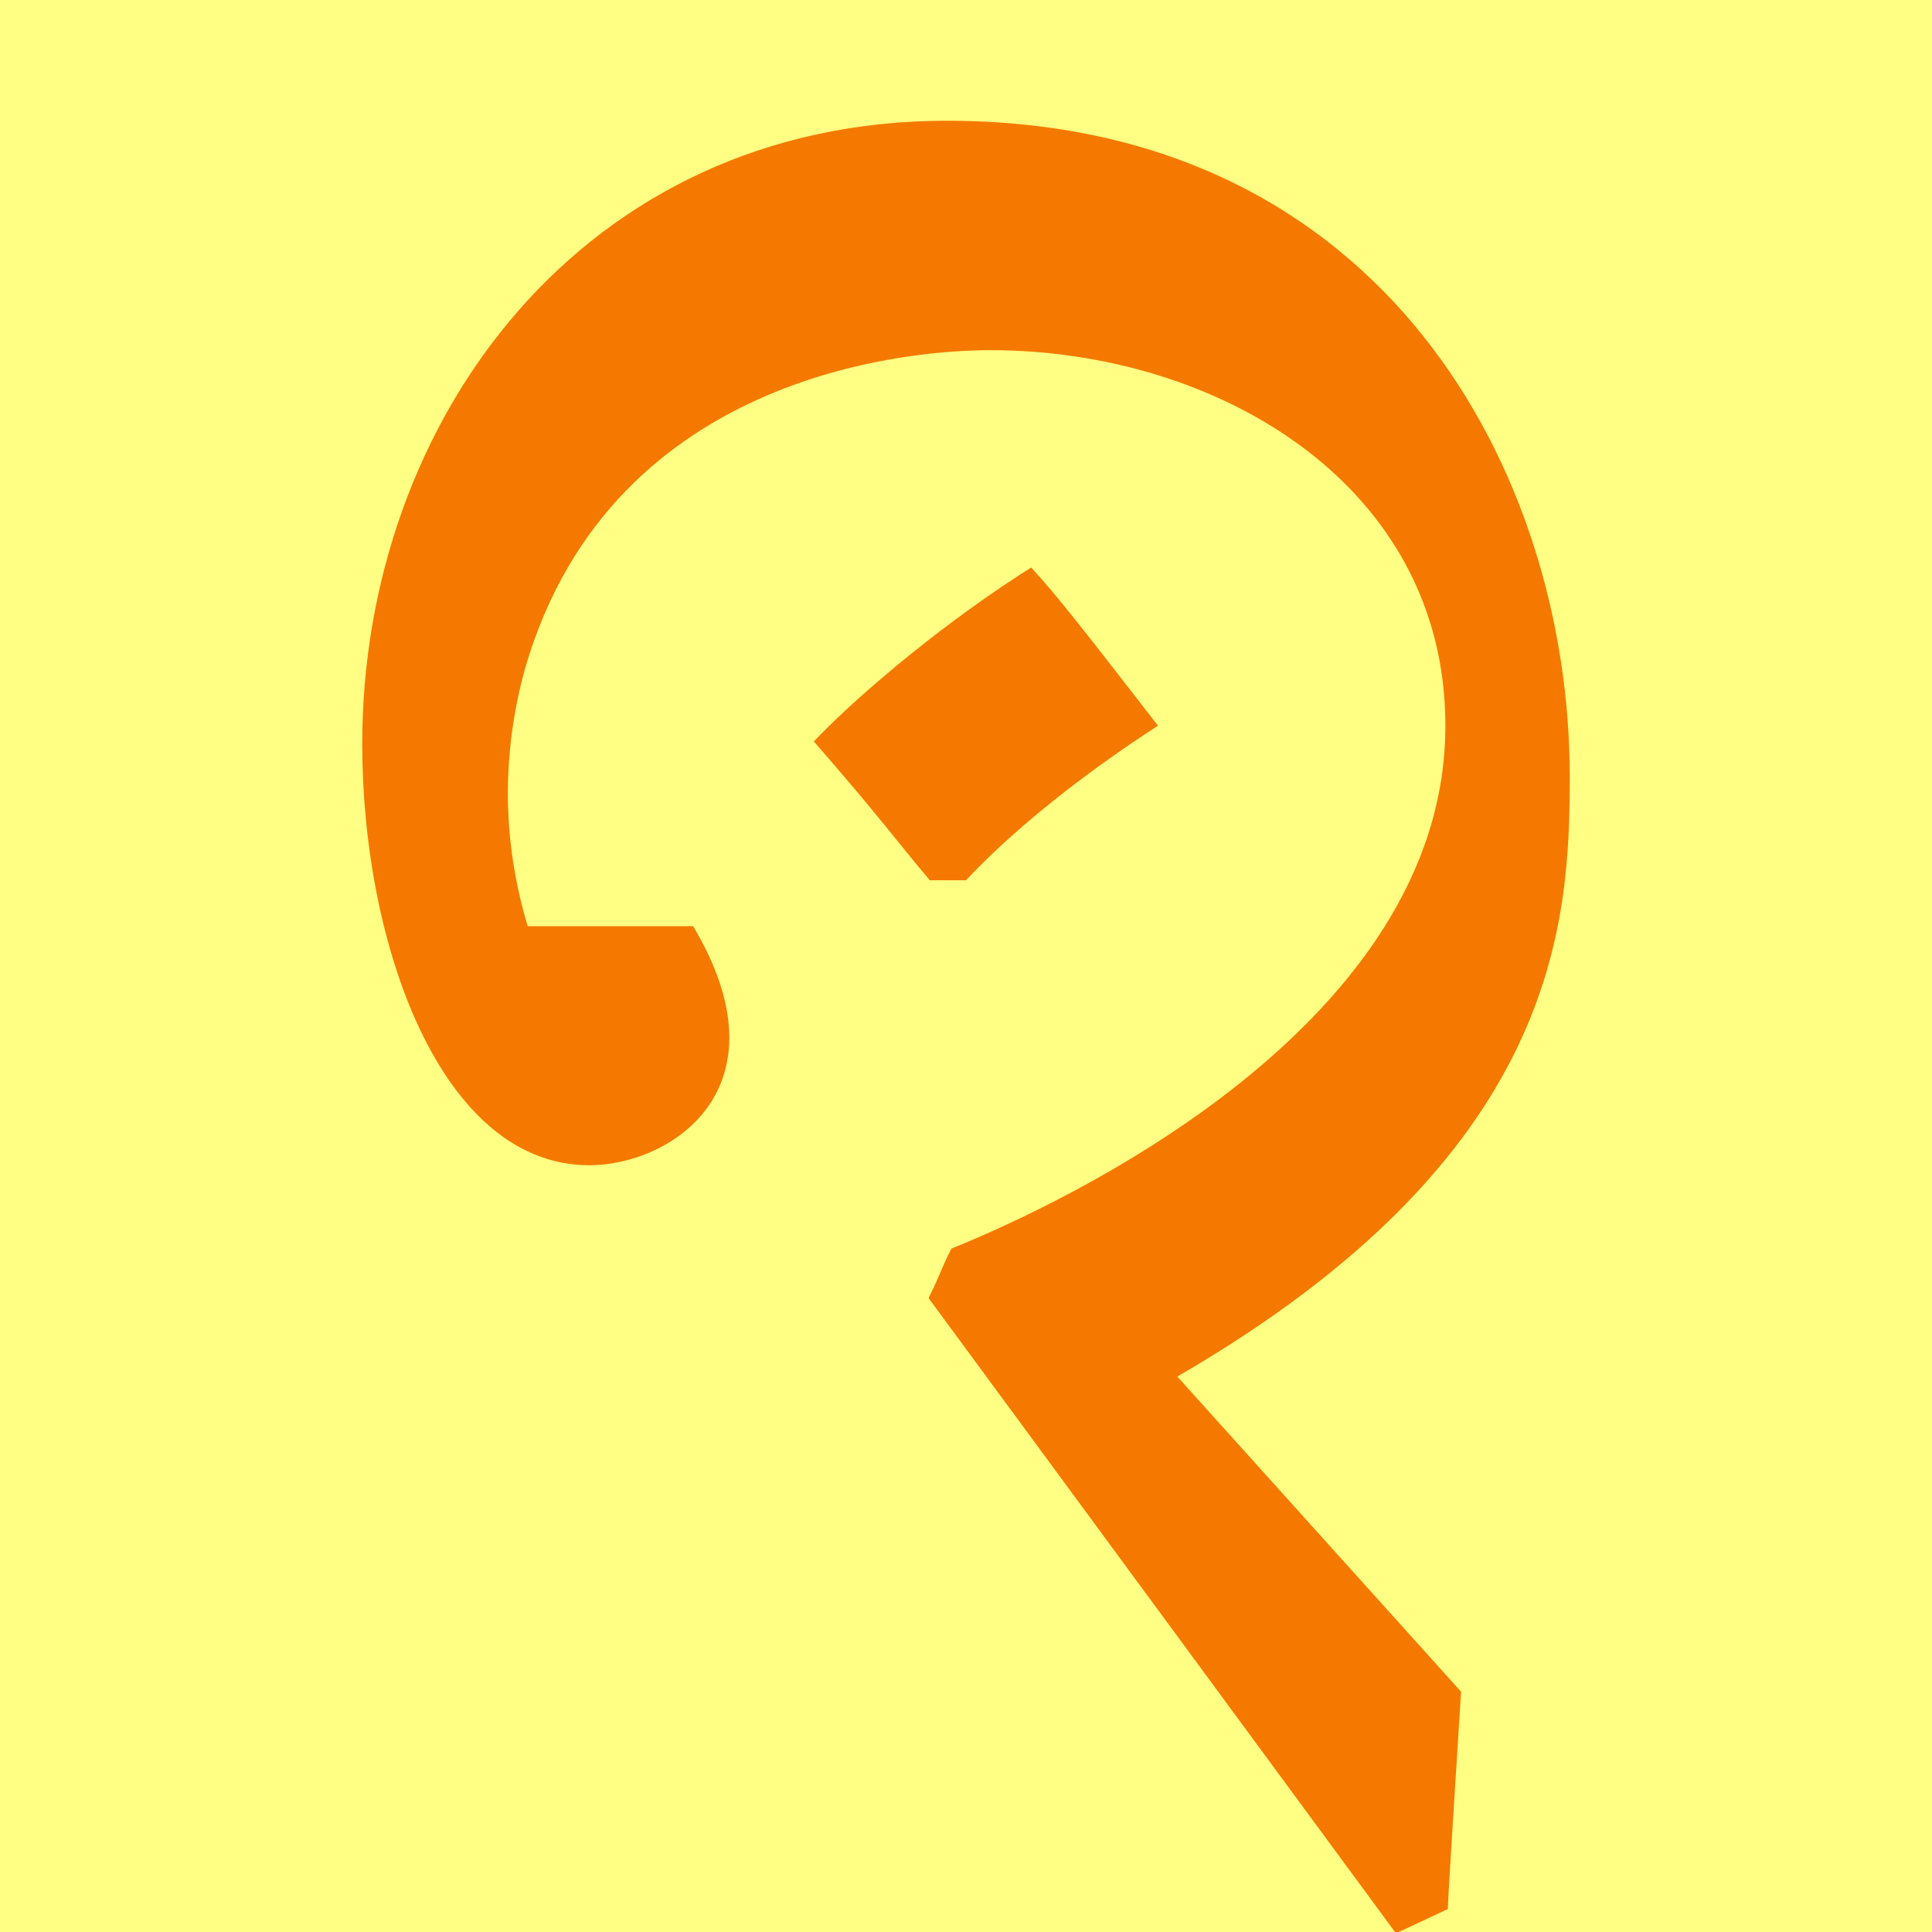 <svg height="16" viewBox="0 0 16 16" width="16" xmlns="http://www.w3.org/2000/svg"><path d="m0 0h16v16h-16z" fill="#ffff83"/><path d="m9.75 11.4 2.35 2.61c0 .02-.11 1.71-.11 1.8-.34.16-.34.16-.43.2l-3.87-5.26c.1-.2.11-.26.19-.41.94-.38 4.09-1.85 4.09-4.33 0-1.99-1.88-3.11-3.77-3.11-.54 0-3.12.13-3.85 2.63-.2.72-.19 1.44.02 2.14h1.37c.8 1.34-.18 1.98-.86 1.98-1.23 0-1.88-1.83-1.88-3.49 0-2.68 1.83-5.16 4.84-5.16 3.64 0 5.16 2.94 5.16 5.43 0 1.22-.09 3.14-3.25 4.97zm-2.05-4.11c-.27-.32-.42-.53-.96-1.15.4-.42 1.13-1.02 1.8-1.44.23.25.46.55 1.05 1.31-.17.11-.99.64-1.59 1.28z" fill="#f57900"/></svg>